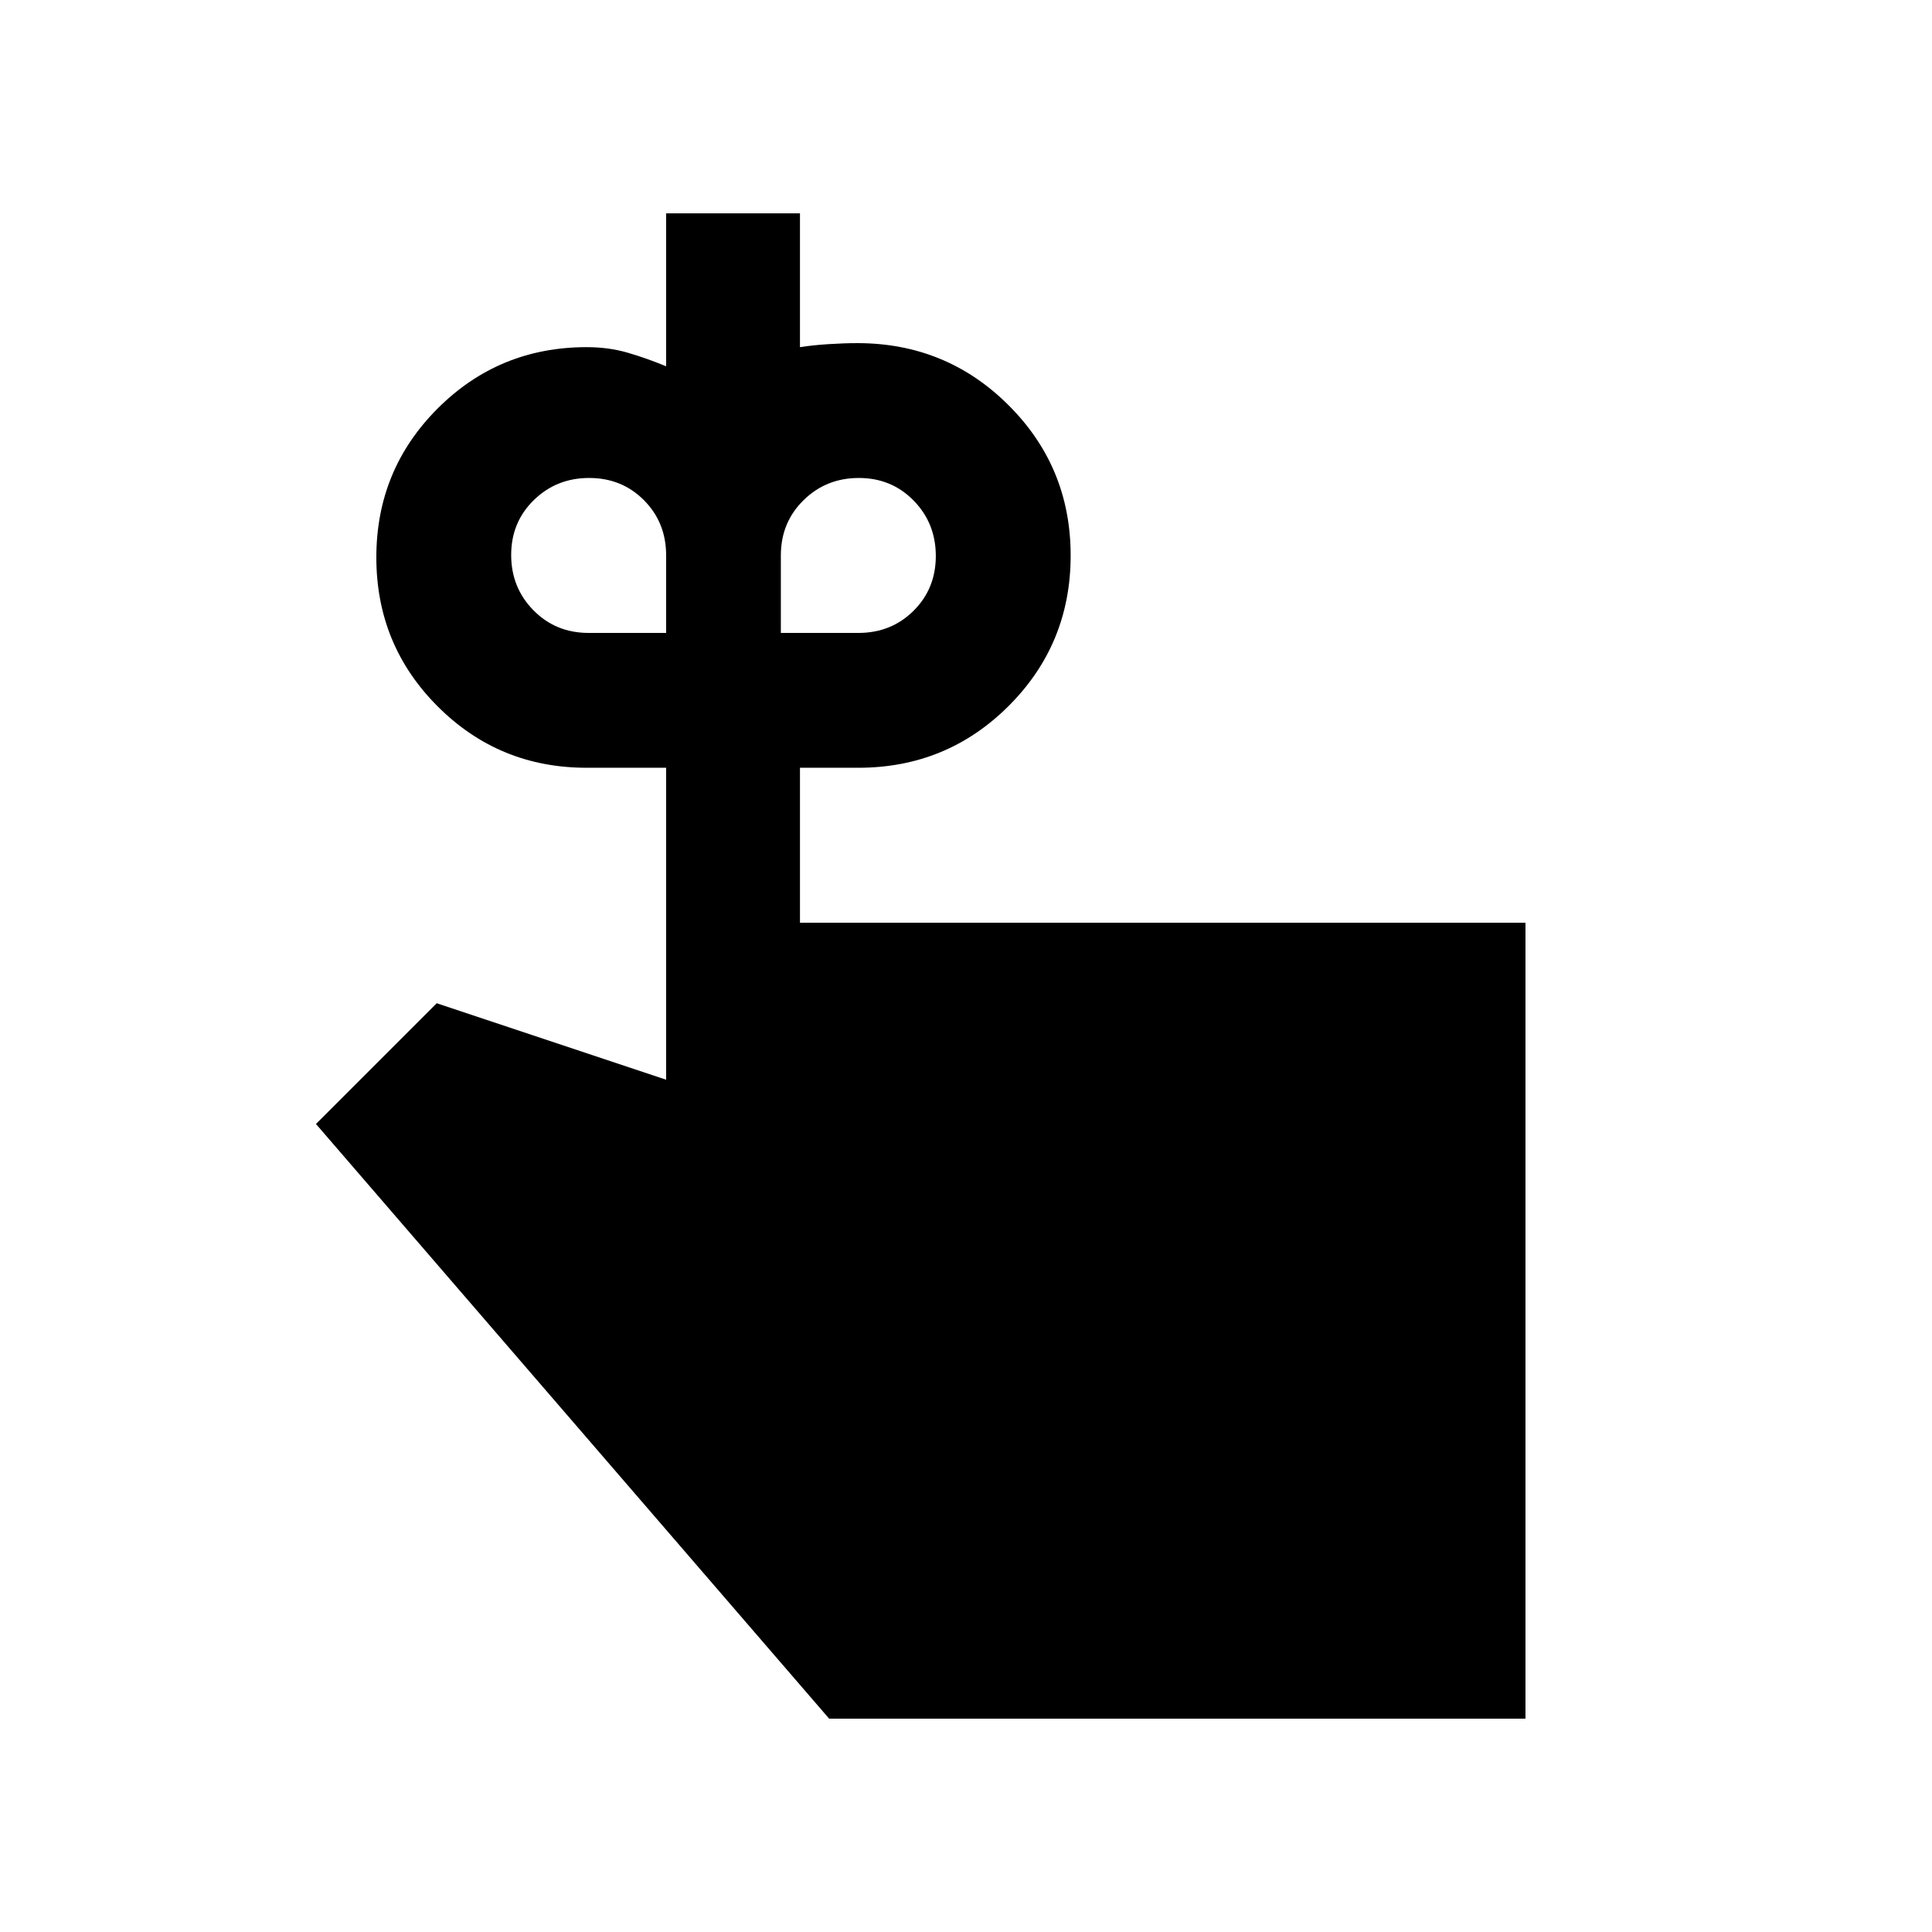 <svg xmlns="http://www.w3.org/2000/svg" height="20" viewBox="0 -960 960 960" width="20"><path d="M292.5-645.5H331V-684q0-16.36-11-27.43-10.99-11.07-27.25-11.07-16.25 0-27.5 11Q254-700.51 254-684.25q0 16.25 11.07 27.5t27.43 11.25Zm134 0q16.36 0 27.43-11Q465-667.49 465-683.75q0-16.25-11-27.5-10.99-11.25-27.25-11.25-16.25 0-27.5 11.07T388-684v38.5h38.5Zm-29 144H758V-106H412L157-401.5l60-60 114 38v-155h-39.5q-43.54 0-74.02-30.49Q187-639.48 187-683.03q0-43.55 30.48-74.01 30.48-30.46 74.02-30.46 10.86 0 20.24 2.71 9.39 2.72 19.26 6.79v-76h66.5v66.5q6.37-1 14.19-1.5 7.81-.5 14.31-.5 44.17 0 75.08 30.78Q532-727.94 532-683.97t-30.77 74.72q-30.77 30.75-74.73 30.75h-29v77Z"/></svg>